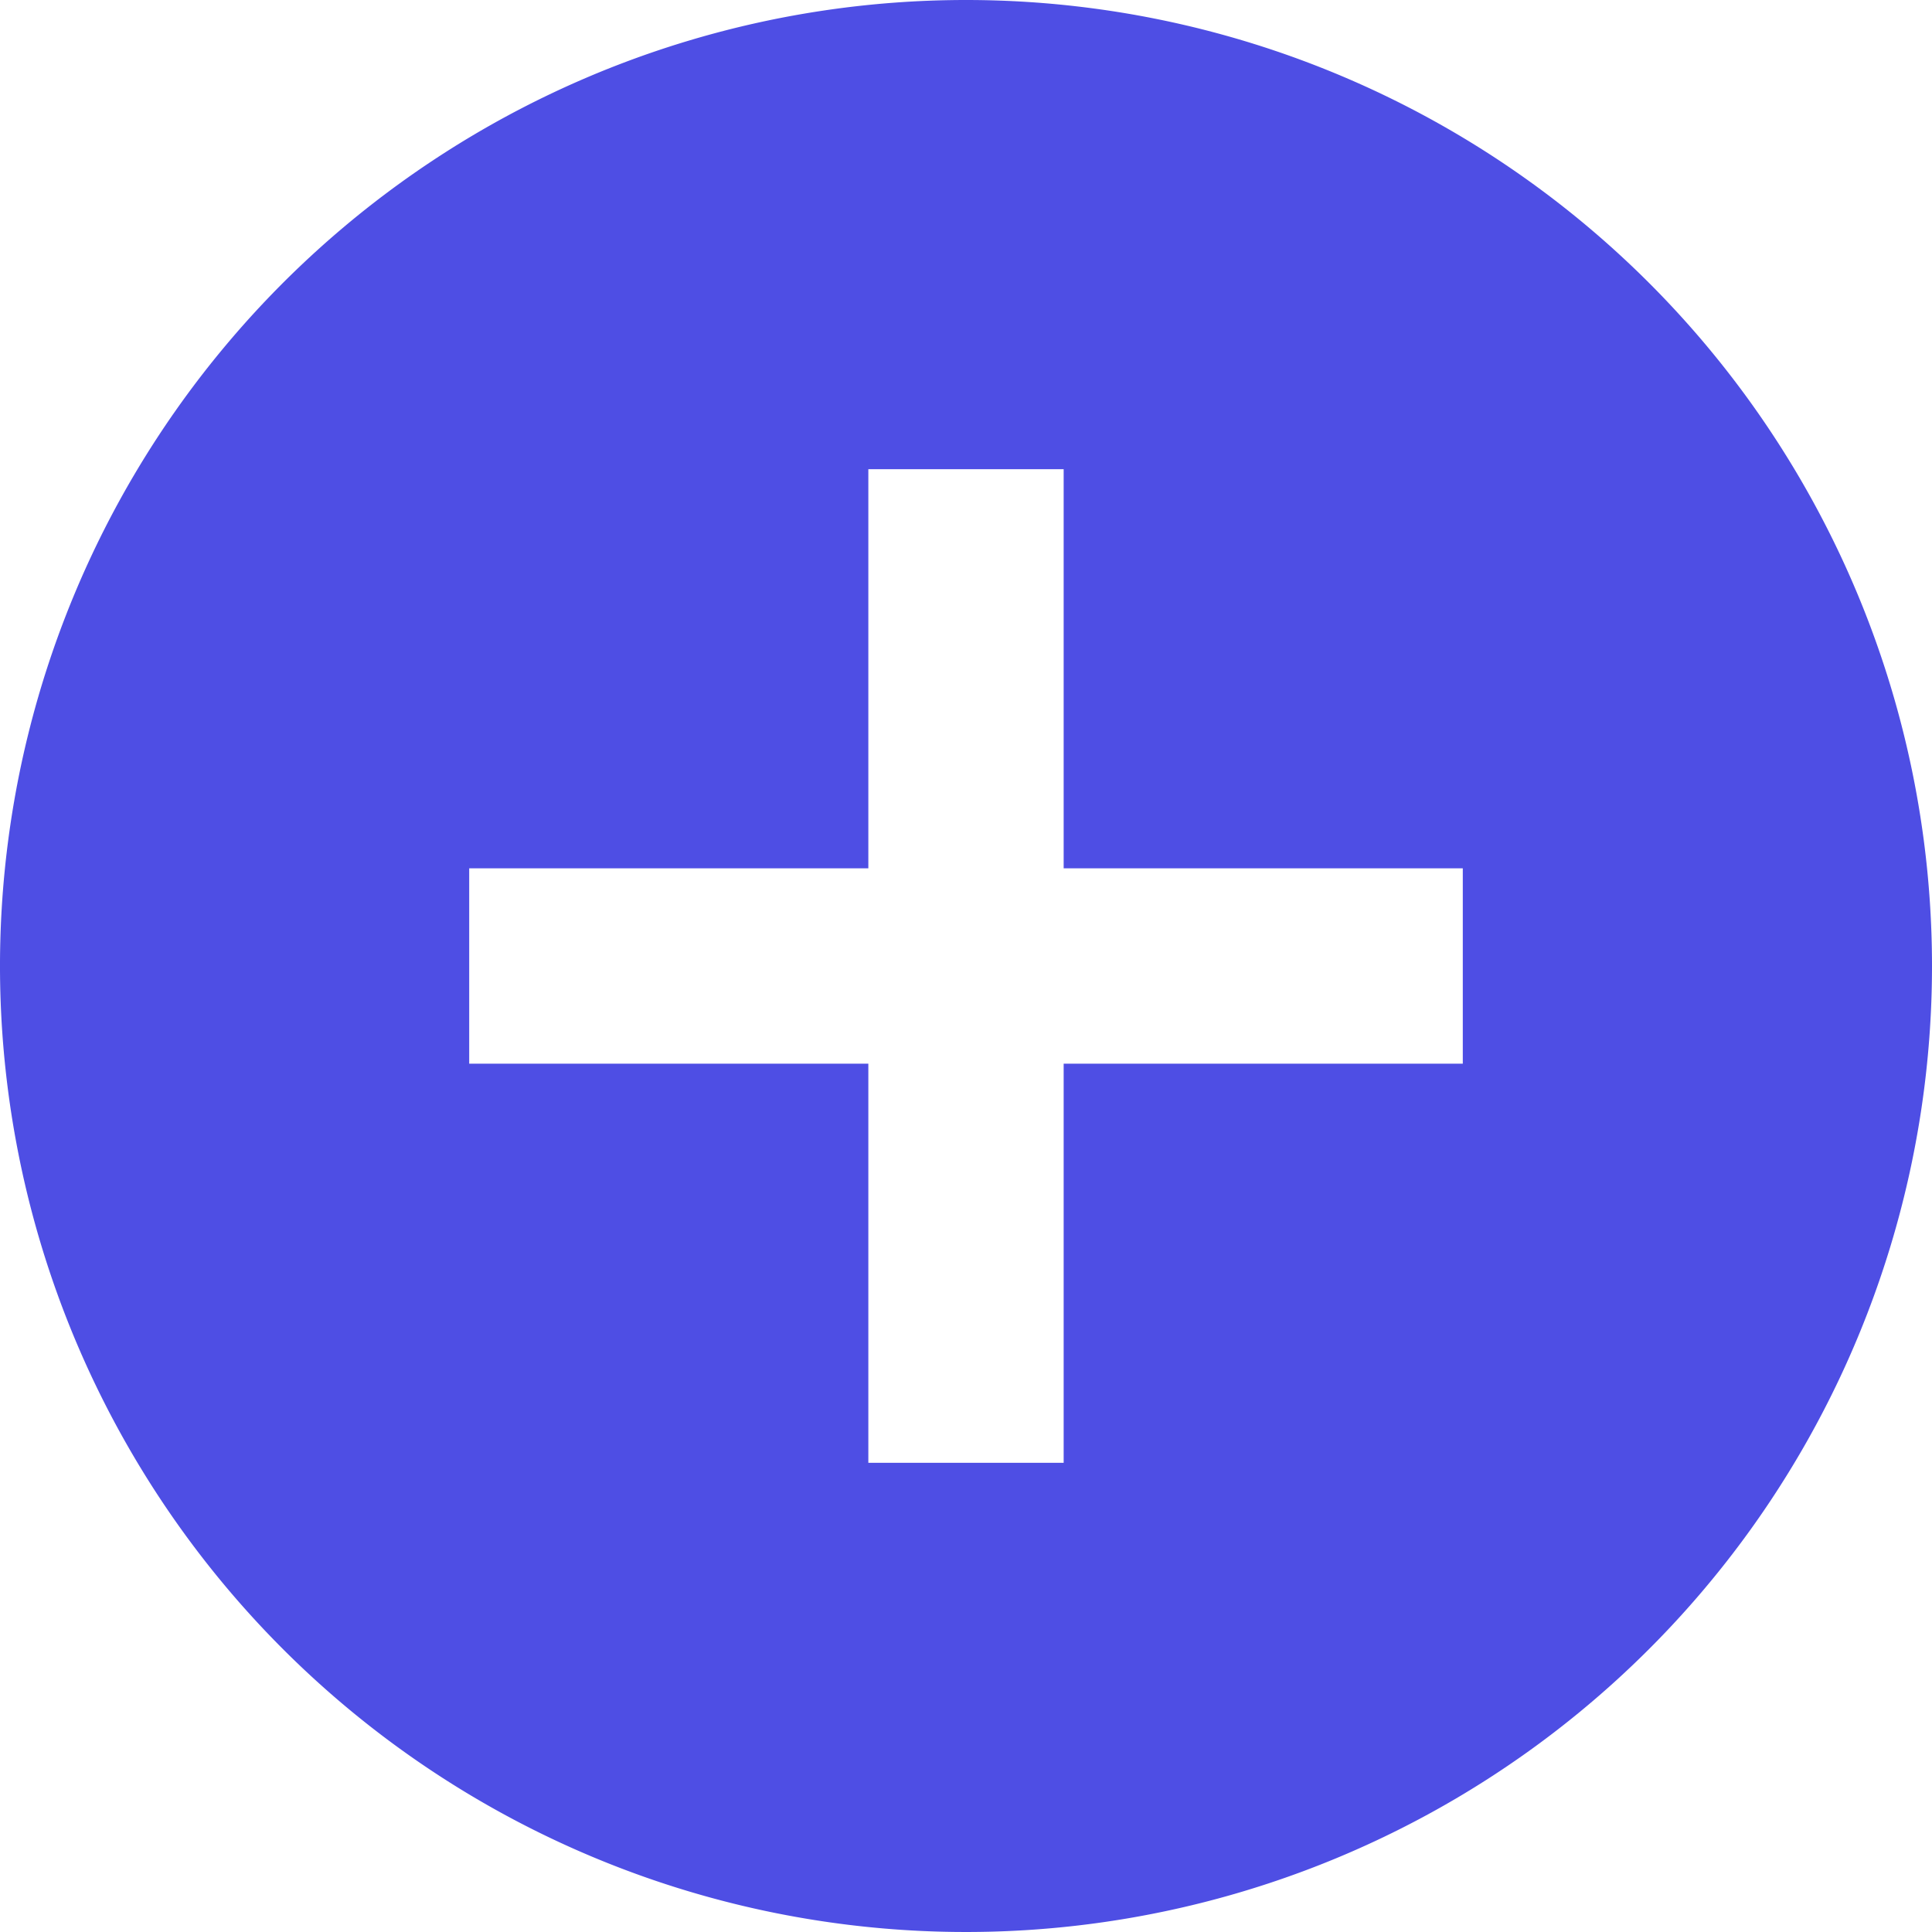 <svg xmlns="http://www.w3.org/2000/svg" width="45.5" height="45.5" viewBox="0 0 45.5 45.5">
  <path id="Icon_ionic-md-add-circle" data-name="Icon ionic-md-add-circle" d="M28,5.25A22.75,22.75,0,1,0,50.75,28,22.75,22.75,0,0,0,28,5.25ZM39.7,30.3H30.3V39.7H25.7V30.3H16.3V25.7H25.7V16.3H30.3V25.7H39.7Z" transform="translate(-5.25 -5.25)" fill="#4e4ee4"/>
</svg>
